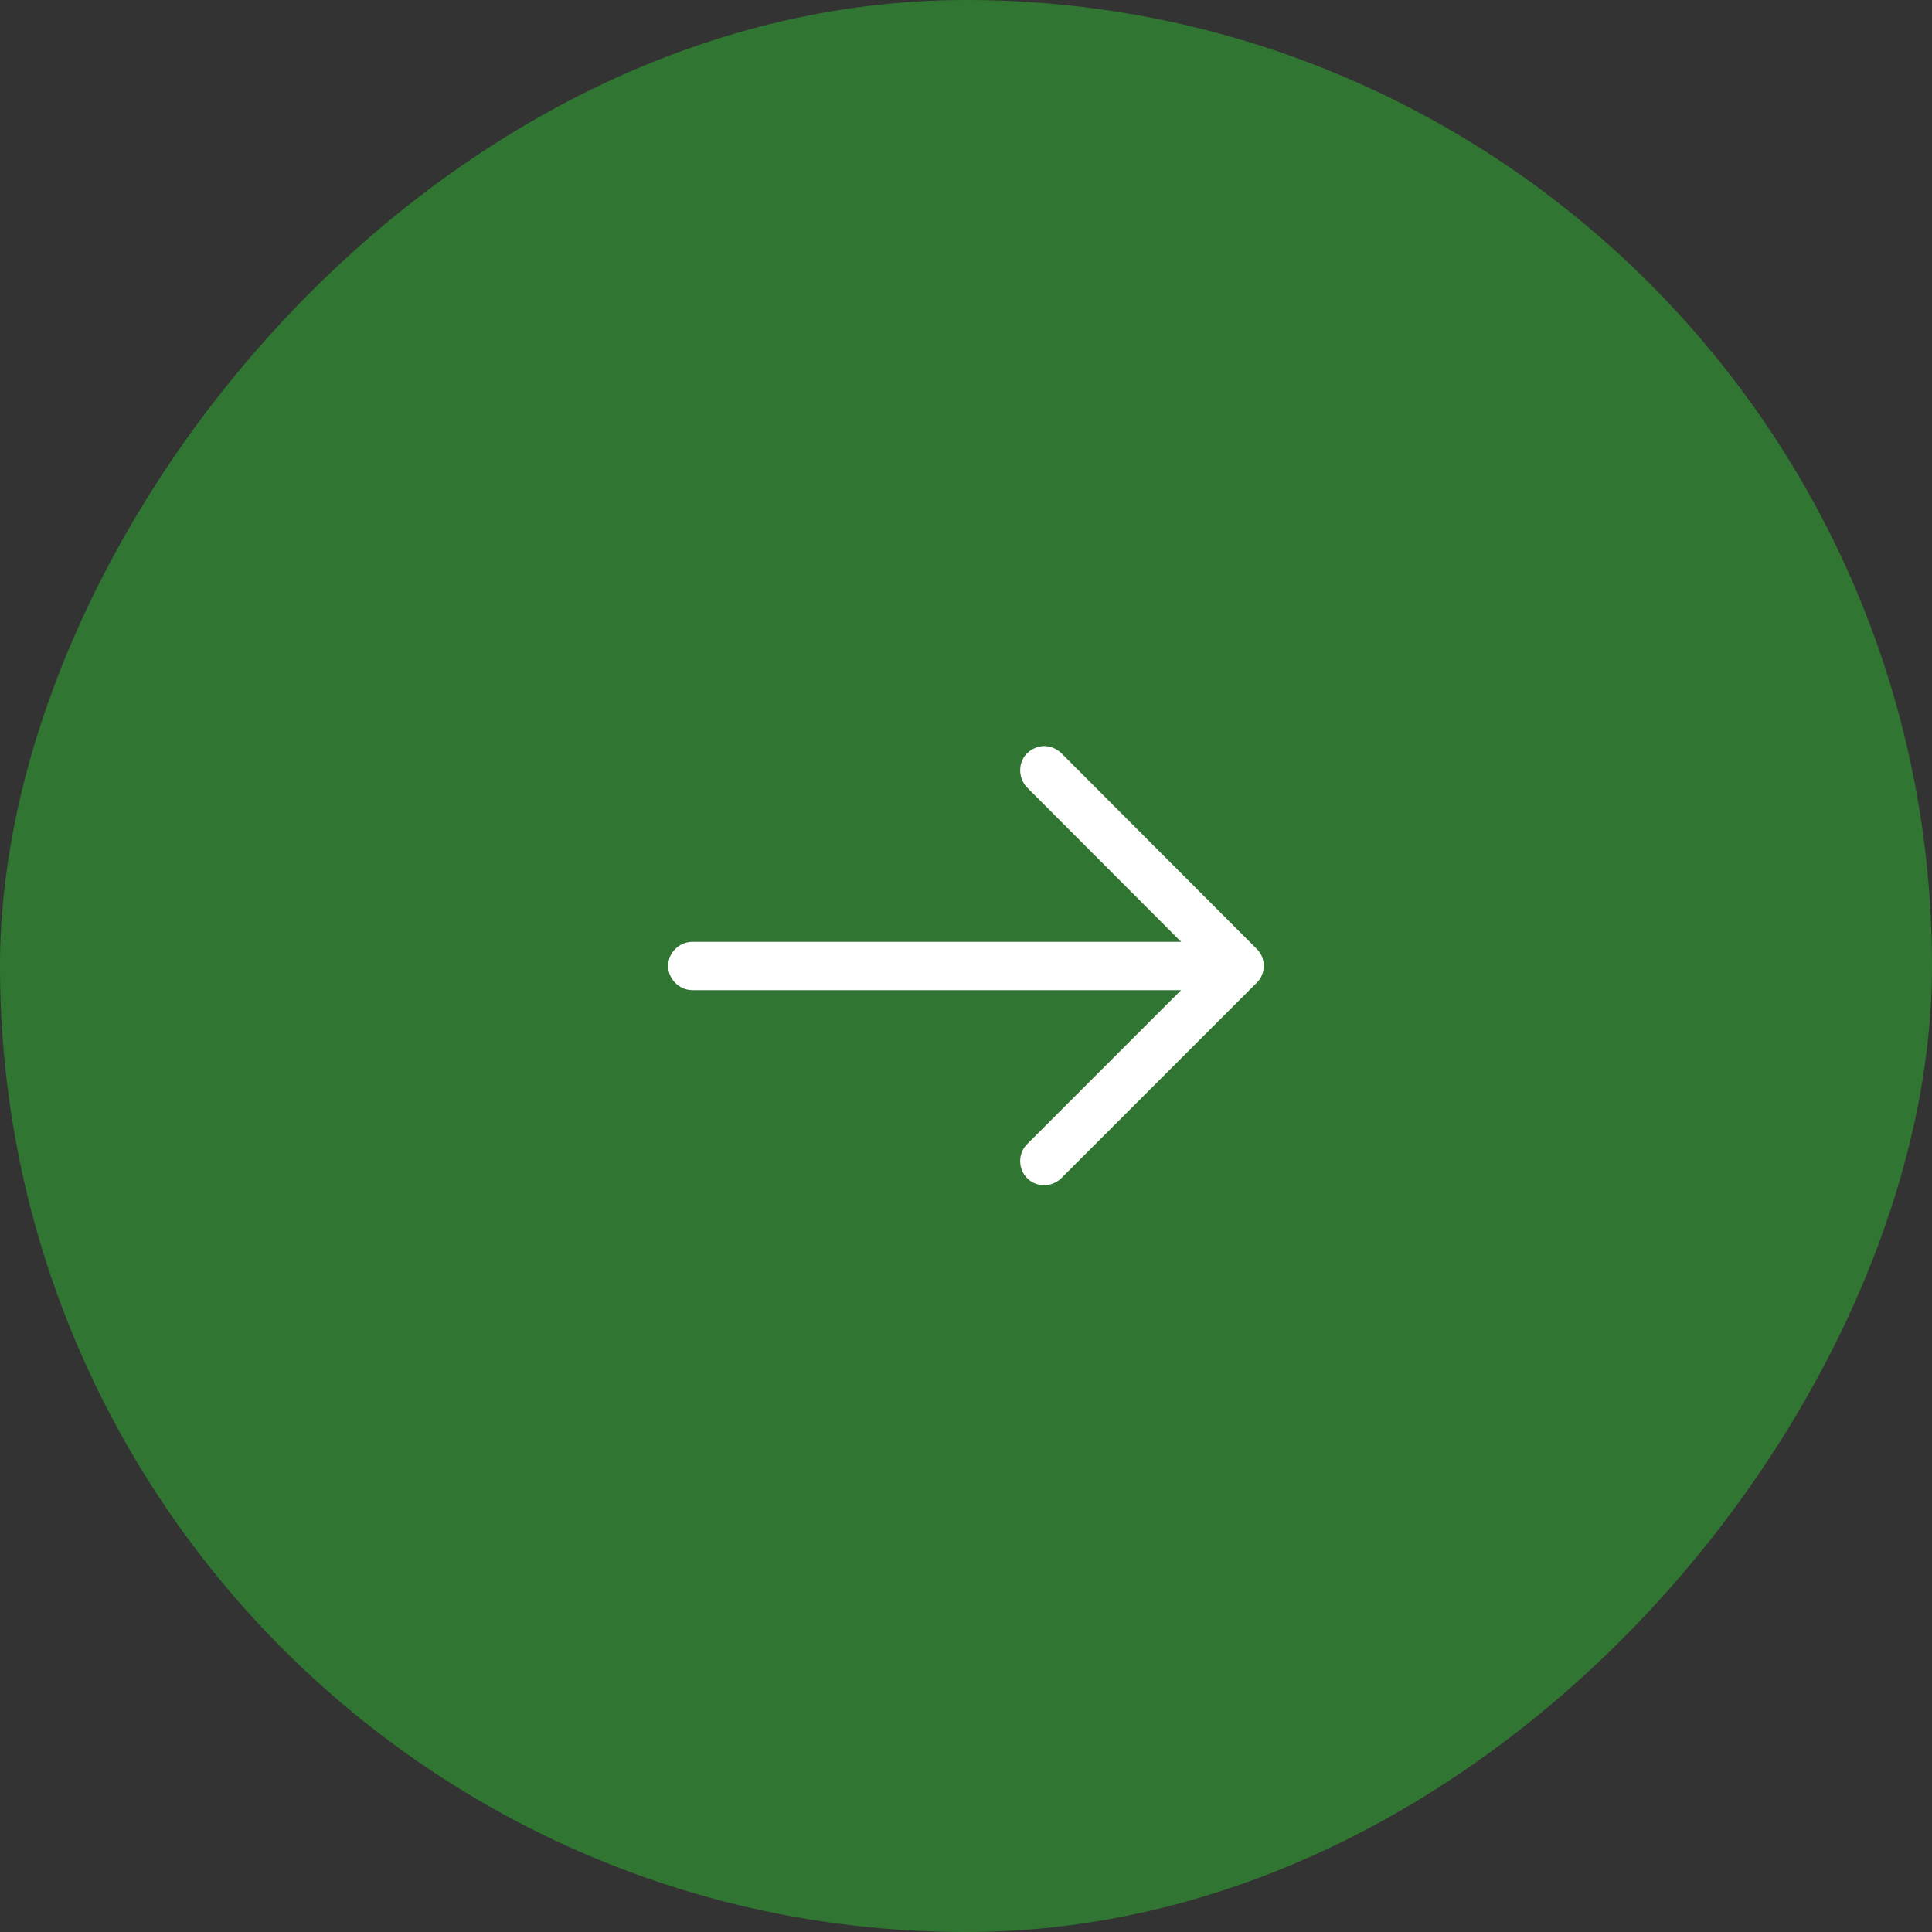 <svg width="60" height="60" viewBox="0 0 60 60" fill="none" xmlns="http://www.w3.org/2000/svg" xmlns:xlink="http://www.w3.org/1999/xlink">
	<rect x="0" y="0" width="60" height="60" fill="#333333" stroke="none"/>
	<desc>
			Created with Pixso.
	</desc>
	<defs/>
	<rect id="v-pagination__item" rx="30" width="60" height="60" transform="matrix(-1 0 0 1 60 0)" fill="#307632" fill-opacity="1"/>
	<rect id="arrow-right" width="24" height="24" transform="matrix(1 -8.74228e-08 -8.74228e-08 -1 18 42)" fill="#FFFFFF" fill-opacity="0"/>
	<path id="Vector" d="M32.43 23.17C32.24 23.17 32.05 23.25 31.9 23.39C31.61 23.68 31.61 24.16 31.9 24.46L37.43 30L31.9 35.53C31.61 35.82 31.61 36.3 31.9 36.59C32.18 36.88 32.66 36.88 32.96 36.59L39.03 30.52C39.32 30.24 39.32 29.75 39.03 29.47L32.96 23.39C32.81 23.25 32.62 23.17 32.43 23.17Z" fill="#FFFFFF" fill-opacity="1" fill-rule="nonzero"/>
	<path id="Vector" d="M38.33 29.25L21.5 29.25C21.09 29.25 20.75 29.59 20.75 30C20.75 30.4 21.09 30.75 21.5 30.75L38.33 30.75C38.74 30.75 39.08 30.4 39.08 30C39.08 29.59 38.74 29.25 38.33 29.25Z" fill="#FFFFFF" fill-opacity="1" fill-rule="nonzero"/>
	<g opacity="0"/>
</svg>
